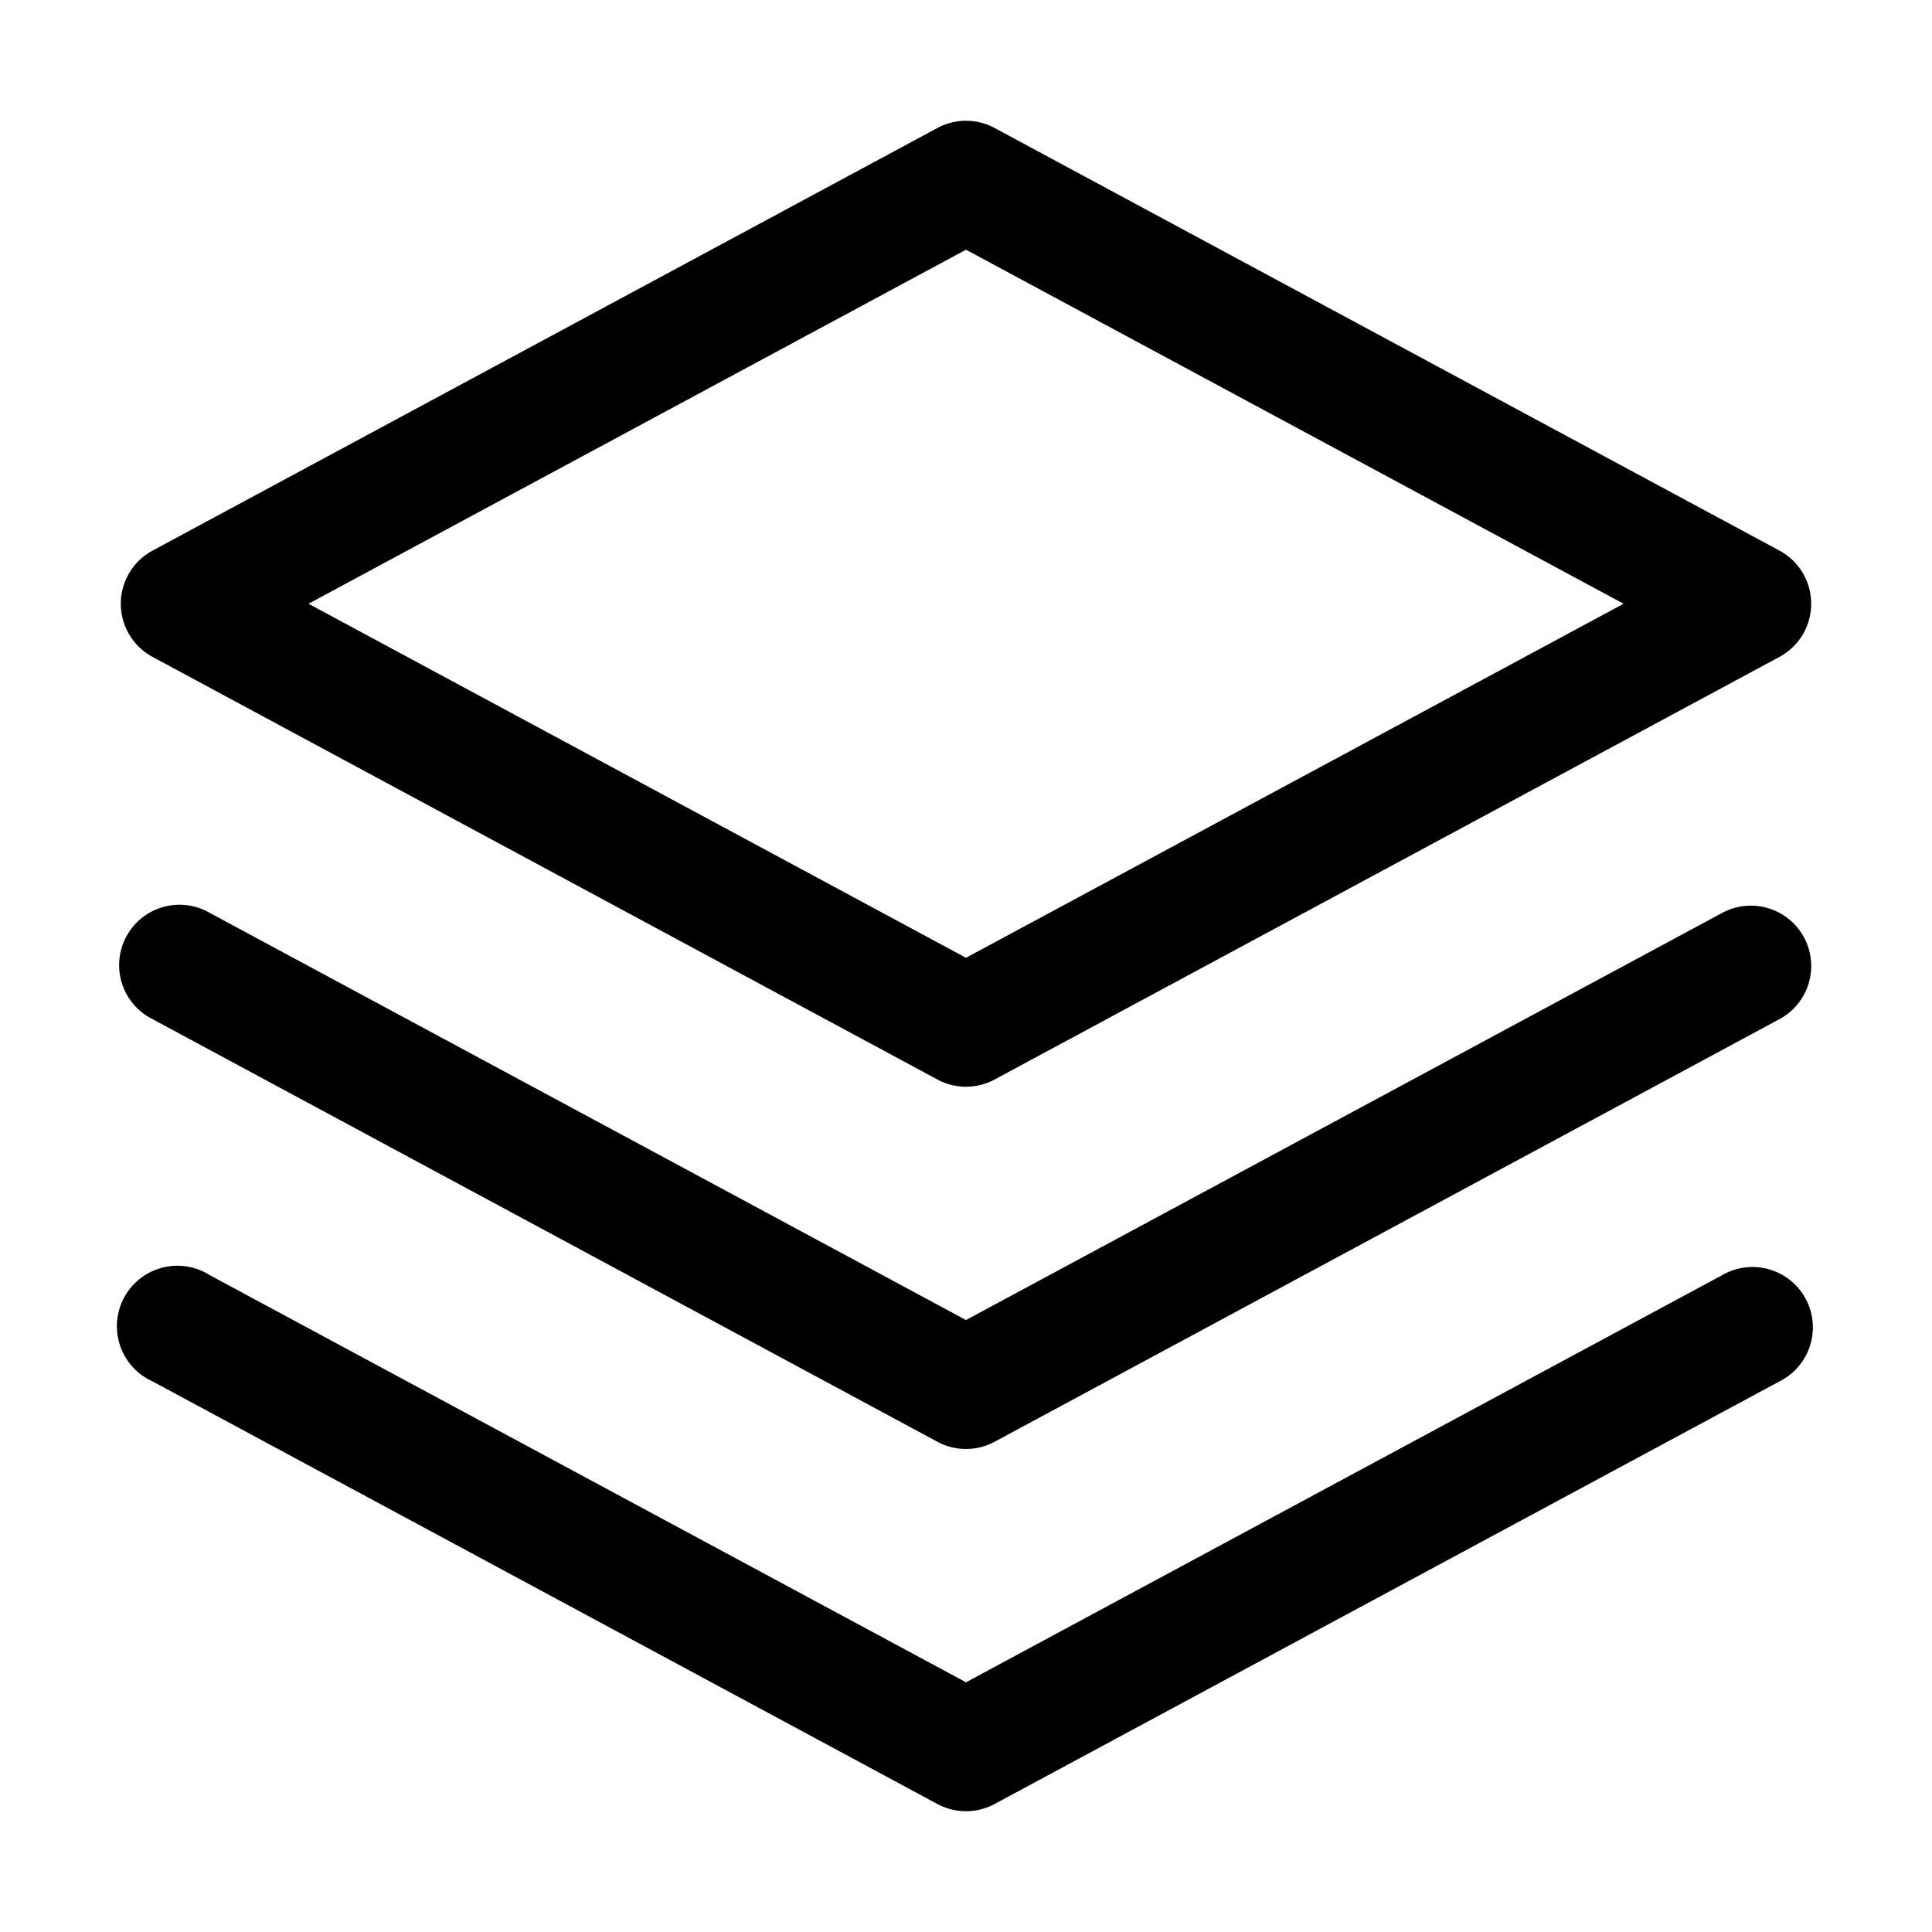 <svg xmlns="http://www.w3.org/2000/svg" viewBox="0 0 16 16" fill="none">
  <path fill="#000"
    d="M14.263 10.56a.5.5 0 1 1 .474.88l-6.5 3.5a.5.5 0 0 1-.474 0l-6.5-3.5a.501.501 0 1 1 .474-.88L8 13.932l6.263-3.372Zm.677-2.797a.5.5 0 0 1-.203.677l-6.5 3.5a.5.5 0 0 1-.474 0l-6.5-3.5a.5.5 0 1 1 .474-.88L8 10.932l6.263-3.372a.5.5 0 0 1 .677.203ZM8.237 1.06l6.5 3.5a.5.5 0 0 1 0 .88l-6.5 3.5a.5.5 0 0 1-.474 0l-6.5-3.5a.5.5 0 0 1 0-.88l6.5-3.5a.5.5 0 0 1 .474 0ZM8 2.068 2.555 5 8 7.932 13.446 5 8 2.068Z" />
</svg>